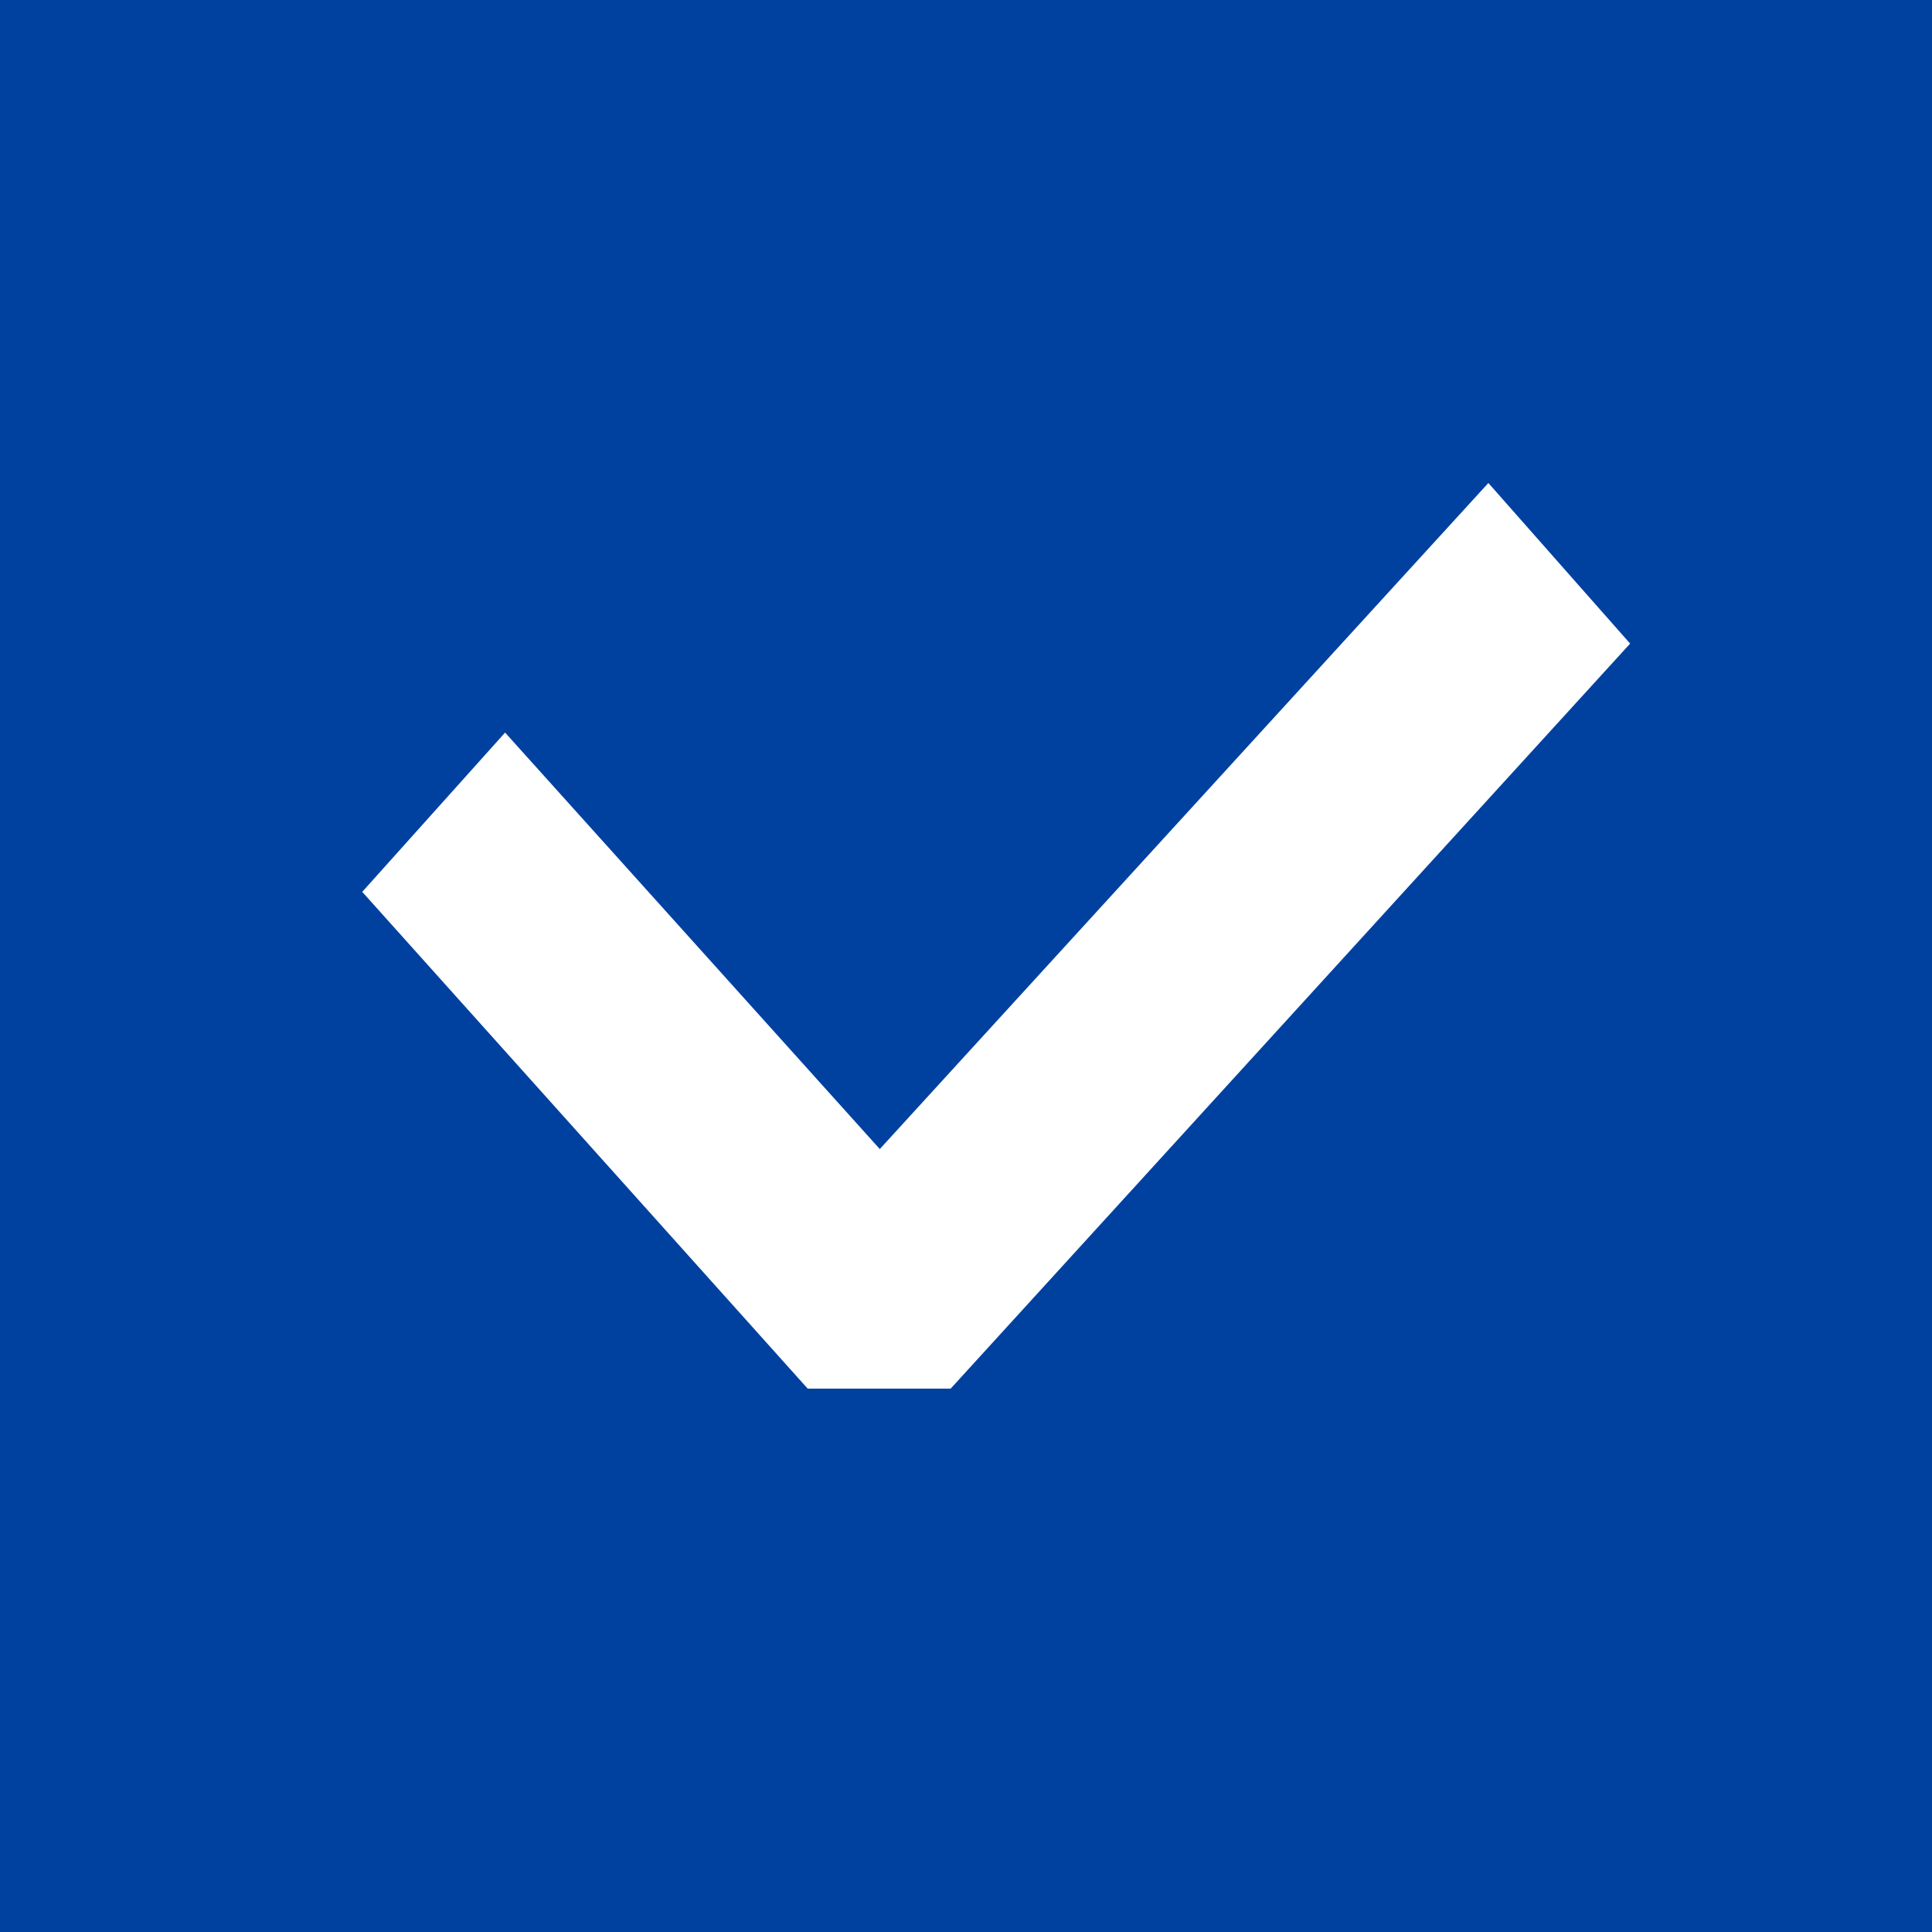 <svg width="16" height="16" viewBox="0 0 16 16" fill="none" xmlns="http://www.w3.org/2000/svg">
<g id="Group 28426885">
<rect id="Rectangle 4130" width="16" height="16" fill="#0041A0"/>
<path id="Vector" d="M7.873 11.5H6.689L3 7.386L4.183 6.067L7.286 9.516L12.326 4L13.5 5.33L7.873 11.5Z" fill="white"/>
</g>
</svg>